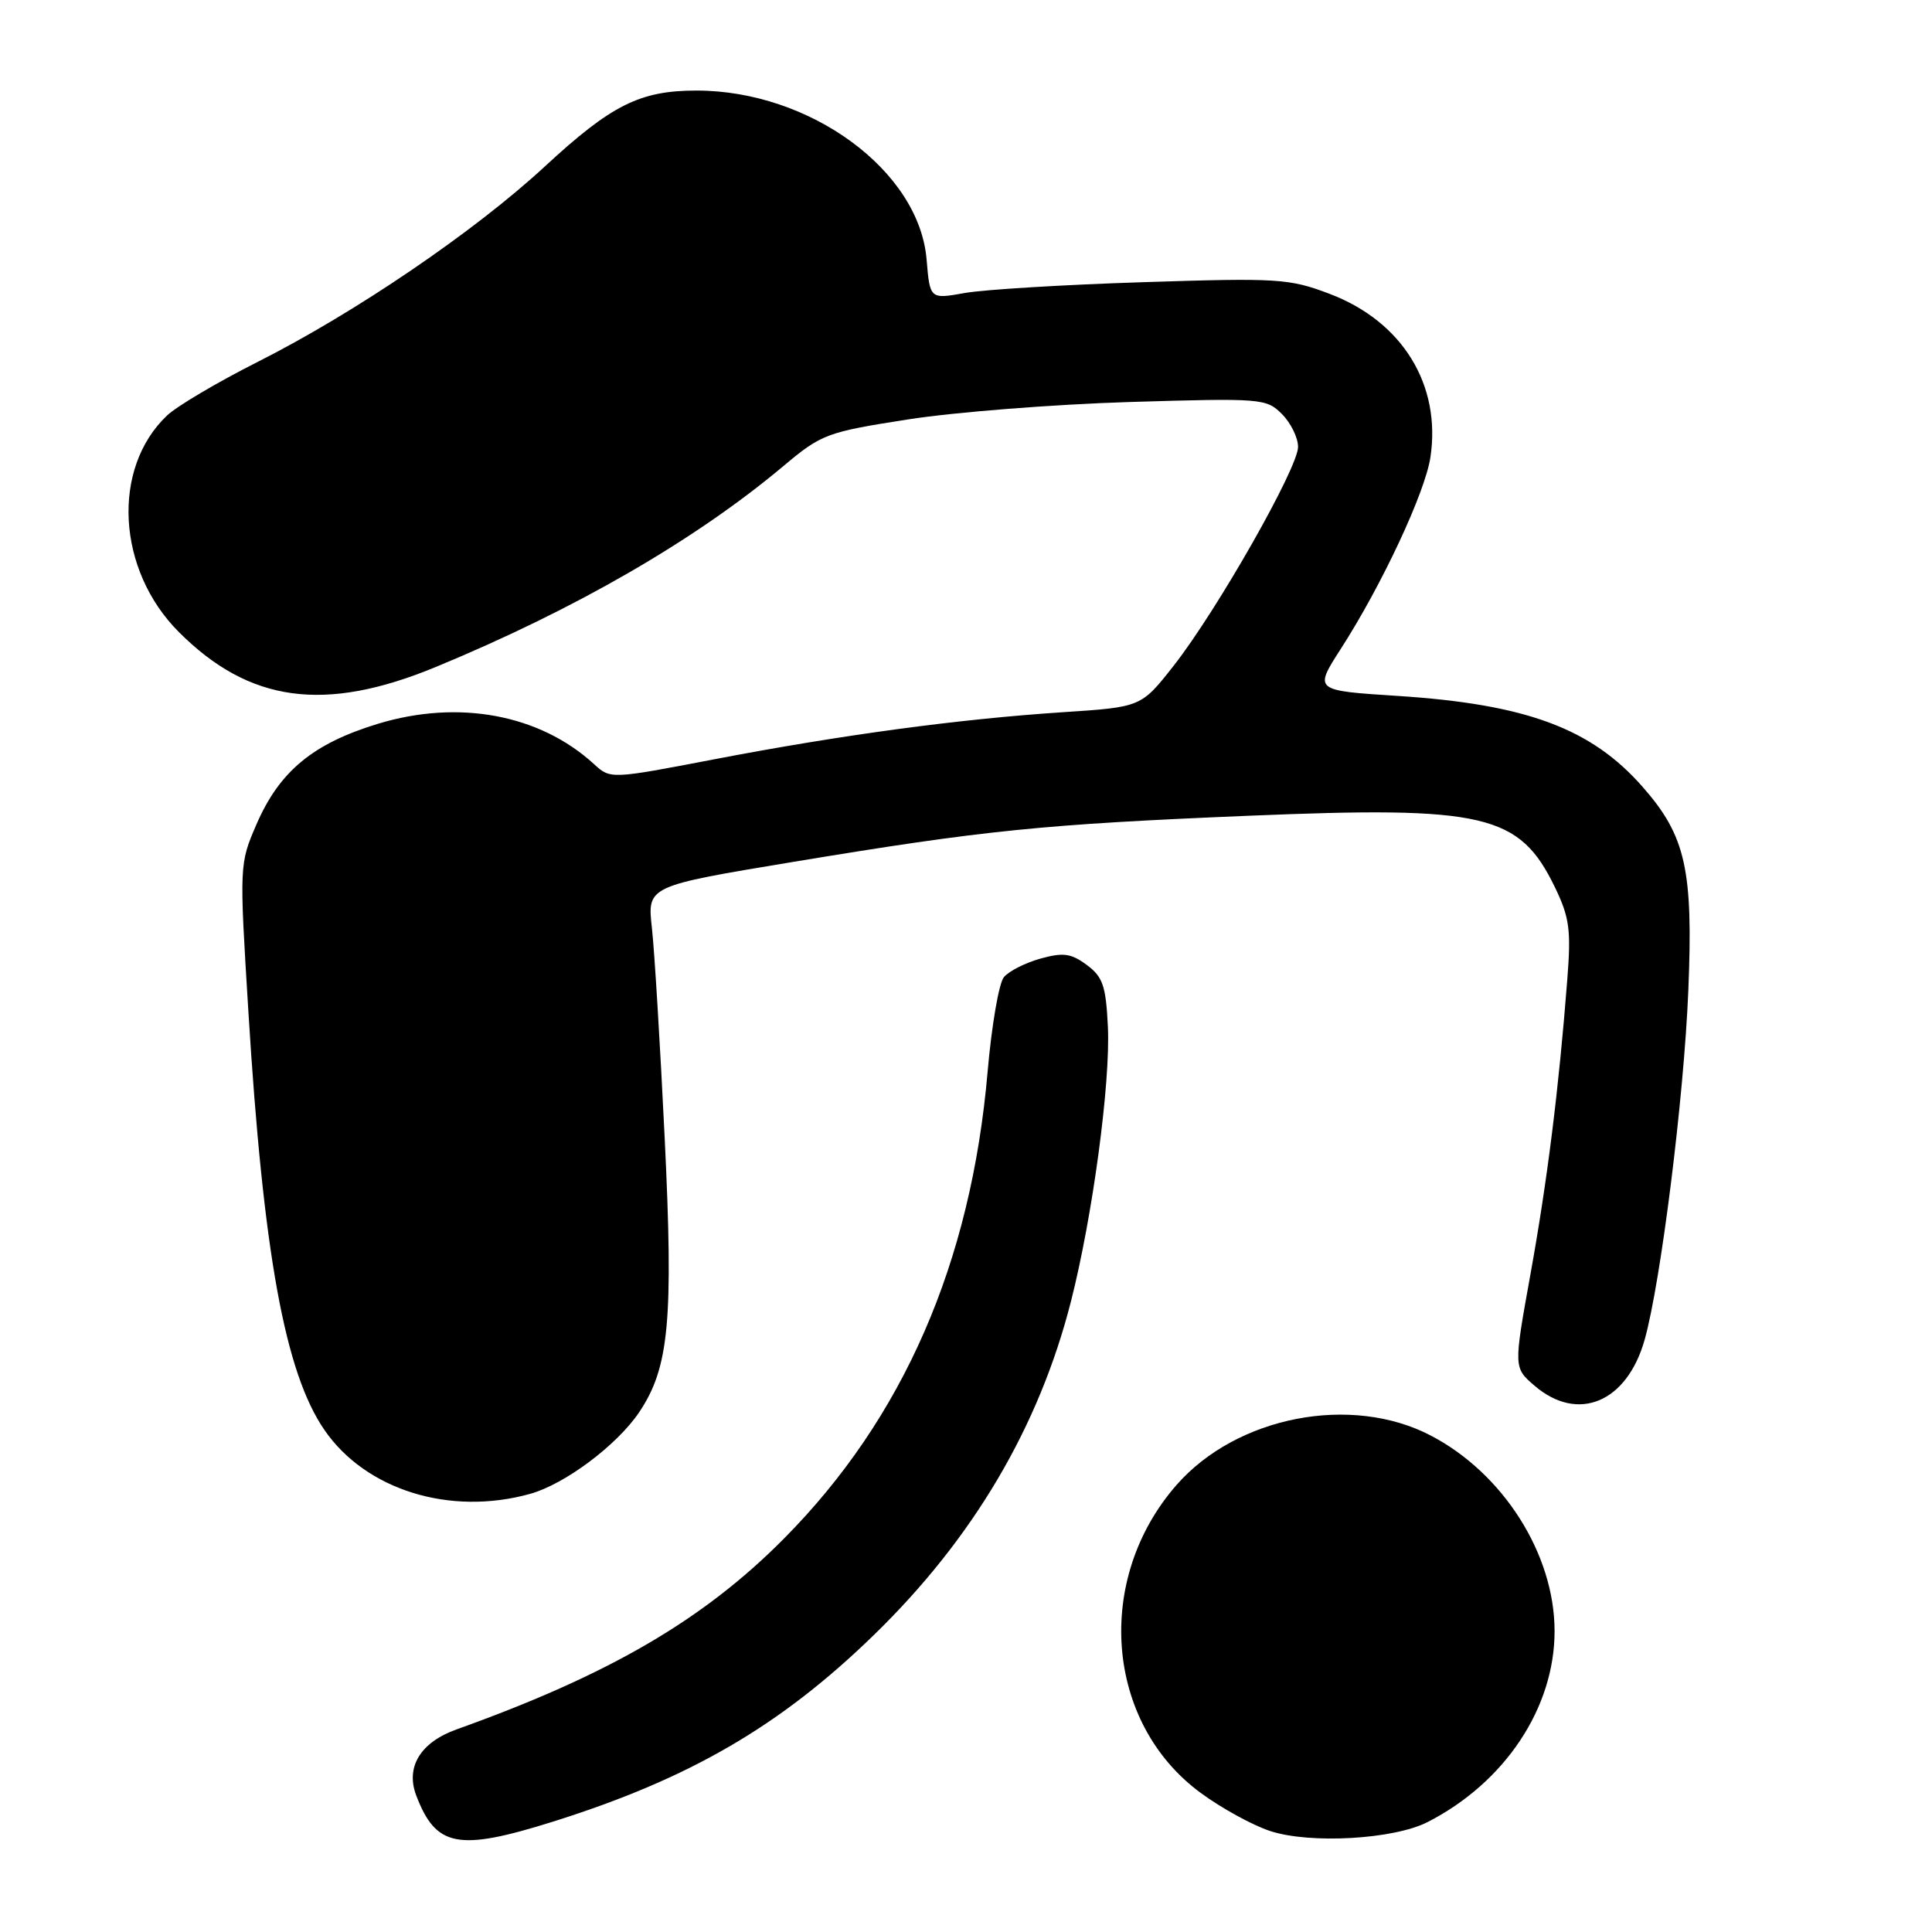 <?xml version="1.0" encoding="UTF-8" standalone="no"?>
<!DOCTYPE svg PUBLIC "-//W3C//DTD SVG 1.1//EN" "http://www.w3.org/Graphics/SVG/1.1/DTD/svg11.dtd" >
<svg xmlns="http://www.w3.org/2000/svg" xmlns:xlink="http://www.w3.org/1999/xlink" version="1.1" viewBox="0 0 256 256">
 <g >
 <path fill="currentColor"
d=" M 73.20 241.40 C 91.39 235.69 103.42 228.69 115.83 216.61 C 128.96 203.83 137.68 189.06 141.91 172.43 C 144.78 161.17 147.16 143.46 146.80 136.03 C 146.54 130.63 146.13 129.43 144.00 127.86 C 141.92 126.32 140.89 126.18 137.86 127.02 C 135.86 127.58 133.68 128.68 133.02 129.48 C 132.36 130.27 131.40 135.88 130.87 141.94 C 128.69 167.32 119.70 187.93 103.85 203.90 C 93.17 214.66 80.70 221.92 60.51 229.15 C 55.72 230.86 53.72 234.13 55.15 237.90 C 57.75 244.75 60.70 245.32 73.20 241.40 Z  M 189.17 241.43 C 199.43 236.18 206.01 226.27 205.99 216.09 C 205.97 205.92 199.19 195.23 189.59 190.22 C 179.05 184.72 163.90 187.66 155.92 196.74 C 144.96 209.23 146.44 228.28 159.10 237.57 C 161.84 239.59 165.98 241.86 168.30 242.62 C 173.61 244.36 184.68 243.73 189.17 241.43 Z  M 70.22 197.95 C 74.83 196.68 81.74 191.50 84.68 187.15 C 88.67 181.22 89.25 174.99 88.07 150.72 C 87.48 138.50 86.72 126.00 86.38 122.95 C 85.76 117.41 85.76 117.41 105.13 114.20 C 130.58 109.99 138.10 109.23 165.50 108.09 C 196.77 106.79 201.34 107.86 206.05 117.60 C 207.97 121.58 208.19 123.23 207.67 129.85 C 206.55 144.30 205.02 156.52 202.79 168.86 C 200.56 181.22 200.56 181.22 203.33 183.61 C 209.09 188.56 215.59 185.83 217.93 177.50 C 220.07 169.86 223.13 145.42 223.71 131.28 C 224.37 115.23 223.37 110.77 217.67 104.28 C 210.85 96.50 202.23 93.31 185.16 92.21 C 174.11 91.50 174.11 91.50 177.65 86.00 C 183.09 77.55 188.84 65.26 189.54 60.58 C 190.98 50.97 185.81 42.59 176.19 38.94 C 170.84 36.91 169.37 36.81 151.50 37.39 C 141.05 37.72 130.41 38.37 127.86 38.82 C 123.22 39.65 123.22 39.65 122.78 34.40 C 121.81 22.62 107.35 12.00 92.29 12.00 C 84.80 12.00 81.01 13.90 72.19 22.06 C 62.87 30.68 47.06 41.44 34.09 47.98 C 28.82 50.64 23.44 53.82 22.14 55.05 C 14.74 62.06 15.47 75.53 23.71 83.76 C 33.05 93.10 43.03 94.46 57.74 88.38 C 76.27 80.72 92.10 71.57 103.79 61.77 C 108.86 57.51 109.54 57.26 120.29 55.58 C 126.46 54.61 139.65 53.58 149.61 53.27 C 167.15 52.74 167.79 52.79 169.86 54.86 C 171.04 56.04 172.00 58.00 172.00 59.22 C 172.00 62.00 161.25 80.91 155.51 88.22 C 151.21 93.69 151.21 93.69 140.86 94.37 C 127.05 95.28 111.48 97.38 94.70 100.60 C 80.89 103.25 80.89 103.25 78.70 101.24 C 71.51 94.66 60.78 92.66 50.10 95.90 C 41.47 98.52 37.02 102.21 33.98 109.24 C 31.72 114.46 31.71 114.63 32.91 134.00 C 34.88 166.07 37.75 181.87 42.99 189.48 C 48.46 197.43 59.61 200.90 70.22 197.95 Z "/>
</g>
</svg>